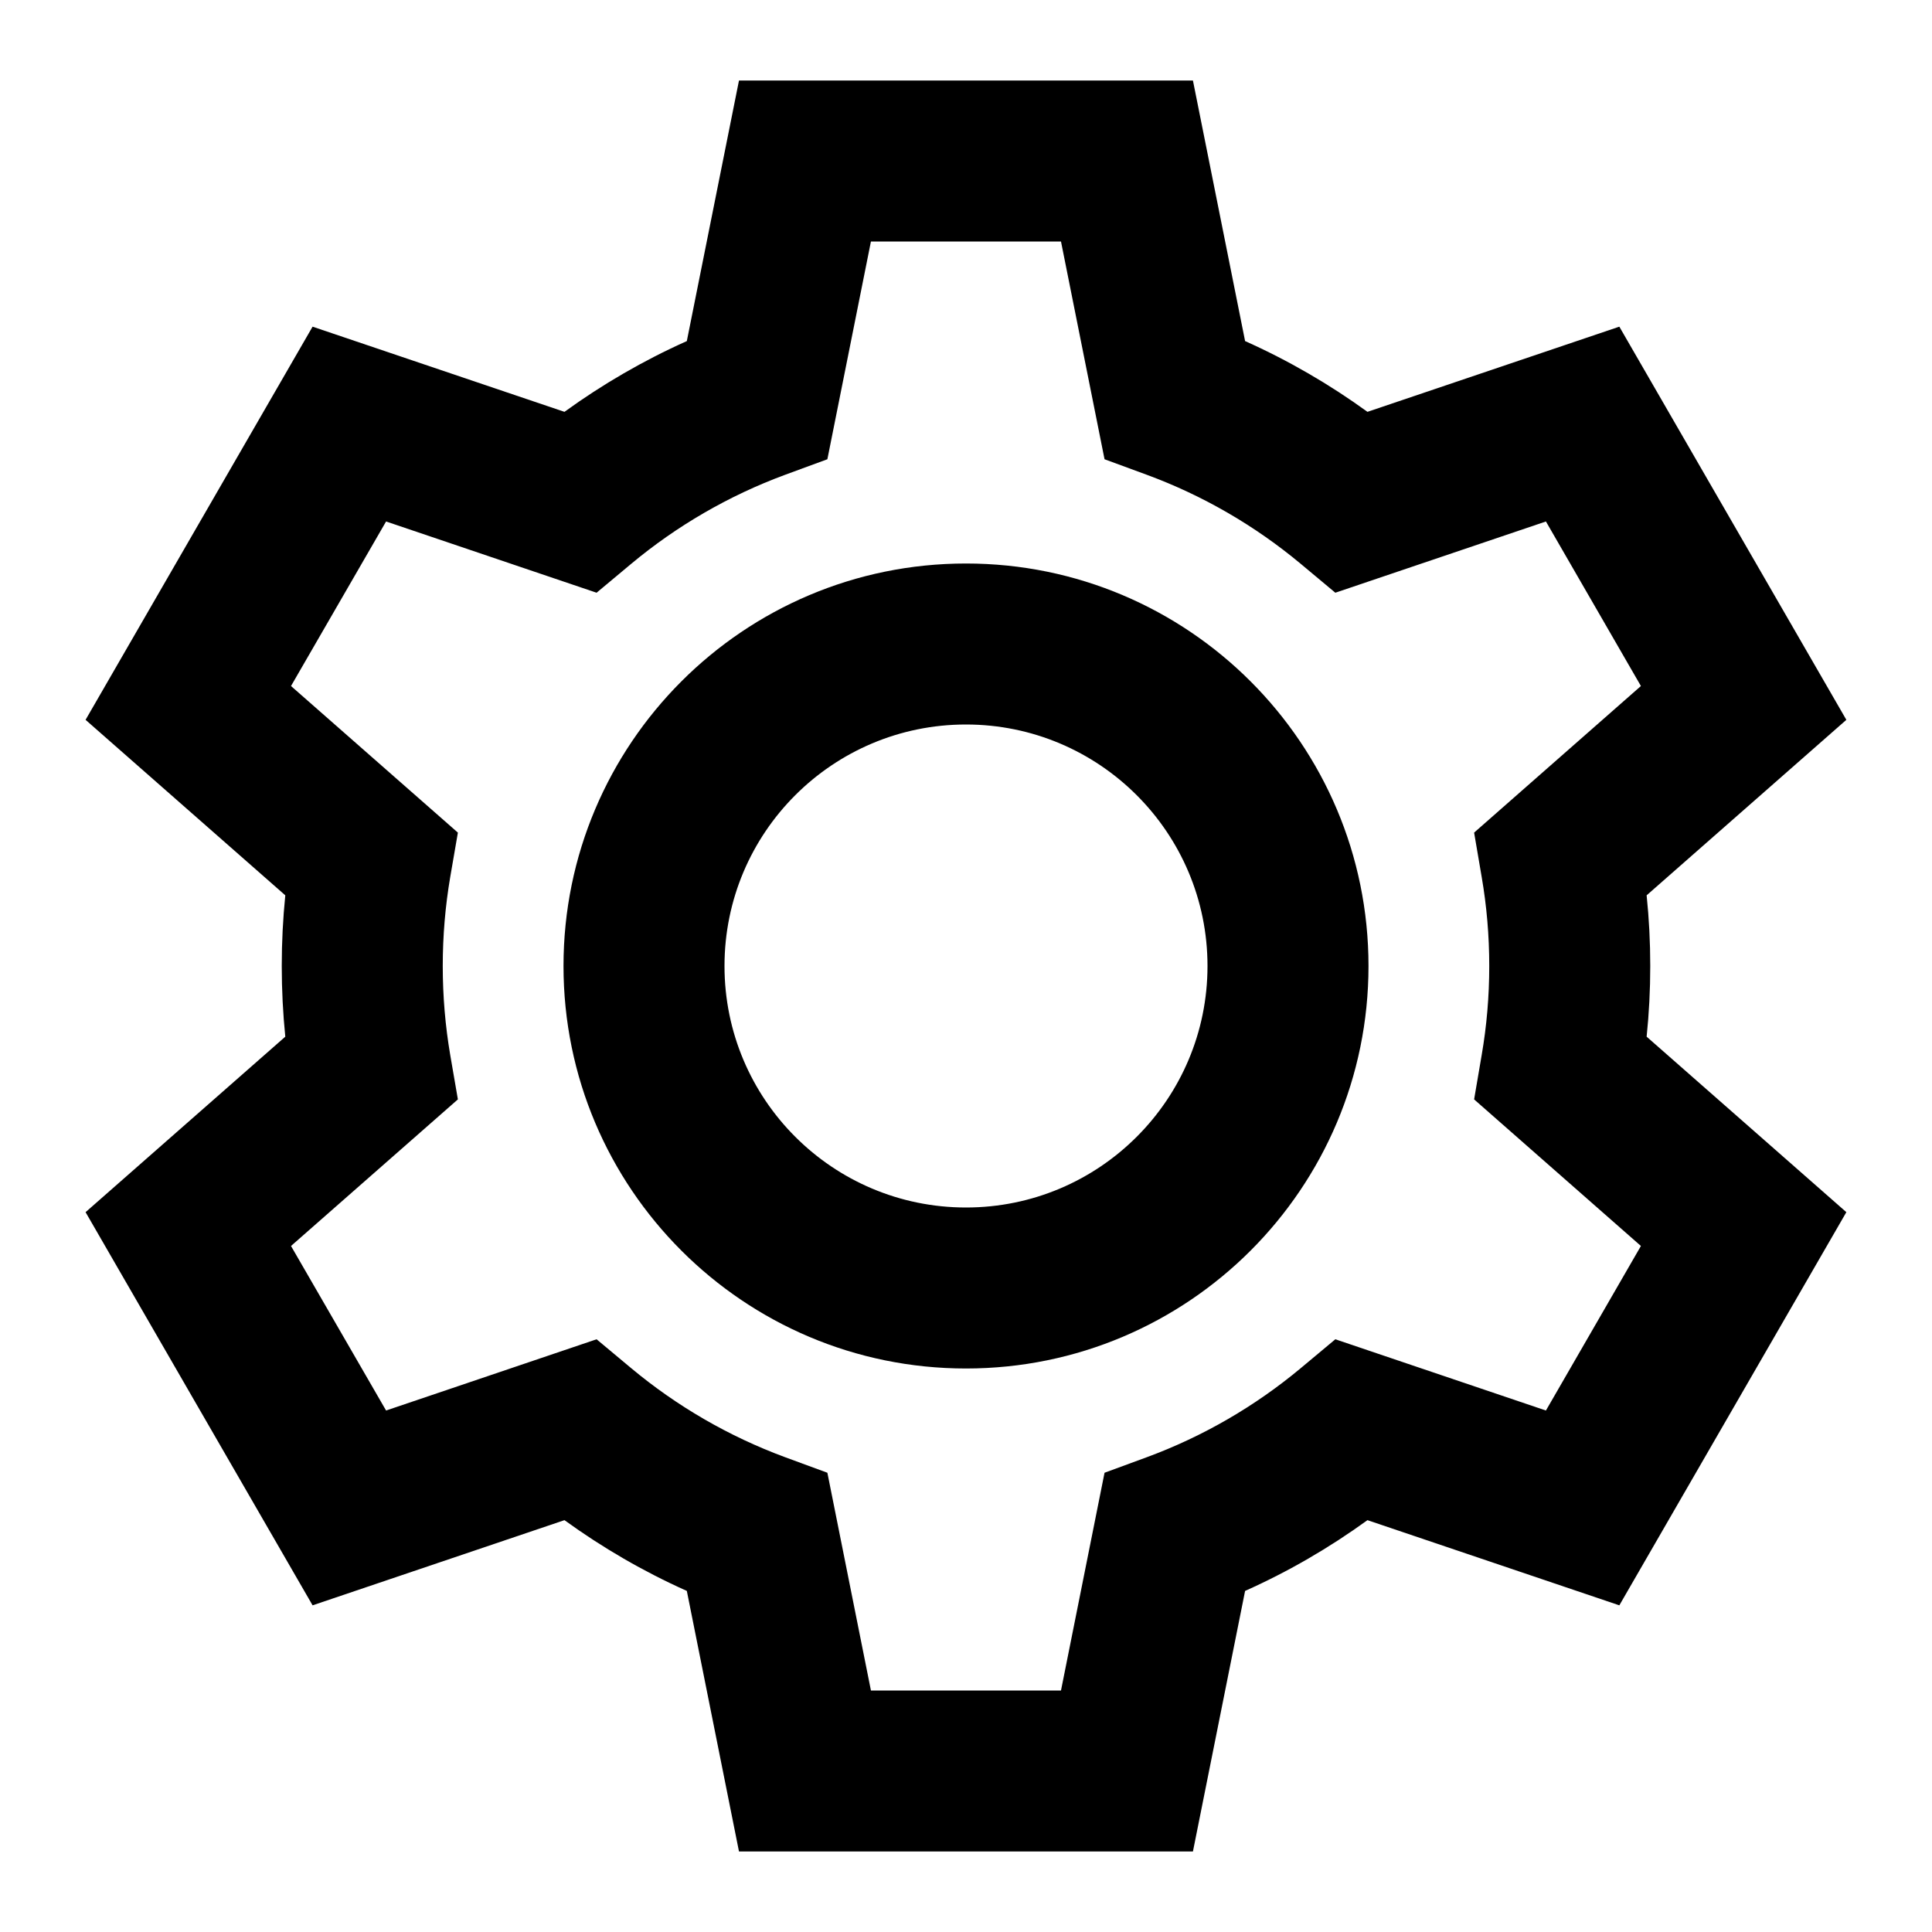 <svg width="24" height="24" viewBox="0 0 24 24" fill="none" xmlns="http://www.w3.org/2000/svg">
<path d="M9.18 1H14.819L15.467 4.237C16.006 4.478 16.515 4.774 16.987 5.116L20.116 4.058L22.936 8.942L20.455 11.122C20.485 11.411 20.5 11.704 20.5 12C20.5 12.296 20.485 12.589 20.455 12.878L22.936 15.058L20.116 19.942L16.987 18.884C16.515 19.226 16.006 19.522 15.467 19.763L14.819 23H9.18L8.532 19.763C7.993 19.522 7.484 19.226 7.012 18.884L3.883 19.942L1.063 15.058L3.544 12.878C3.515 12.589 3.5 12.296 3.5 12C3.5 11.704 3.515 11.411 3.544 11.122L1.063 8.942L3.883 4.058L7.012 5.116C7.484 4.774 7.993 4.478 8.532 4.237L9.18 1ZM10.819 3L10.278 5.705L9.753 5.898C9.052 6.157 8.406 6.533 7.841 7.004L7.411 7.363L4.796 6.478L3.615 8.522L5.688 10.343L5.593 10.894C5.532 11.253 5.5 11.622 5.5 12C5.5 12.378 5.532 12.747 5.593 13.106L5.688 13.657L3.615 15.478L4.796 17.522L7.411 16.637L7.841 16.996C8.406 17.467 9.052 17.843 9.753 18.102L10.278 18.295L10.819 21H13.18L13.721 18.295L14.246 18.102C14.948 17.843 15.593 17.467 16.158 16.996L16.588 16.637L19.204 17.522L20.384 15.478L18.312 13.657L18.406 13.106C18.468 12.747 18.5 12.378 18.5 12C18.5 11.622 18.468 11.253 18.406 10.894L18.312 10.343L20.384 8.522L19.204 6.478L16.588 7.363L16.158 7.004C15.593 6.533 14.948 6.157 14.246 5.898L13.721 5.705L13.18 3H10.819ZM12 9C10.343 9 9 10.343 9 12C9 13.657 10.343 15 12 15C13.656 15 15 13.657 15 12C15 10.343 13.656 9 12 9ZM7 12C7 9.239 9.238 7 12 7C14.761 7 17 9.239 17 12C17 14.761 14.761 17 12 17C9.238 17 7 14.761 7 12Z" fill="black"/>
</svg>

